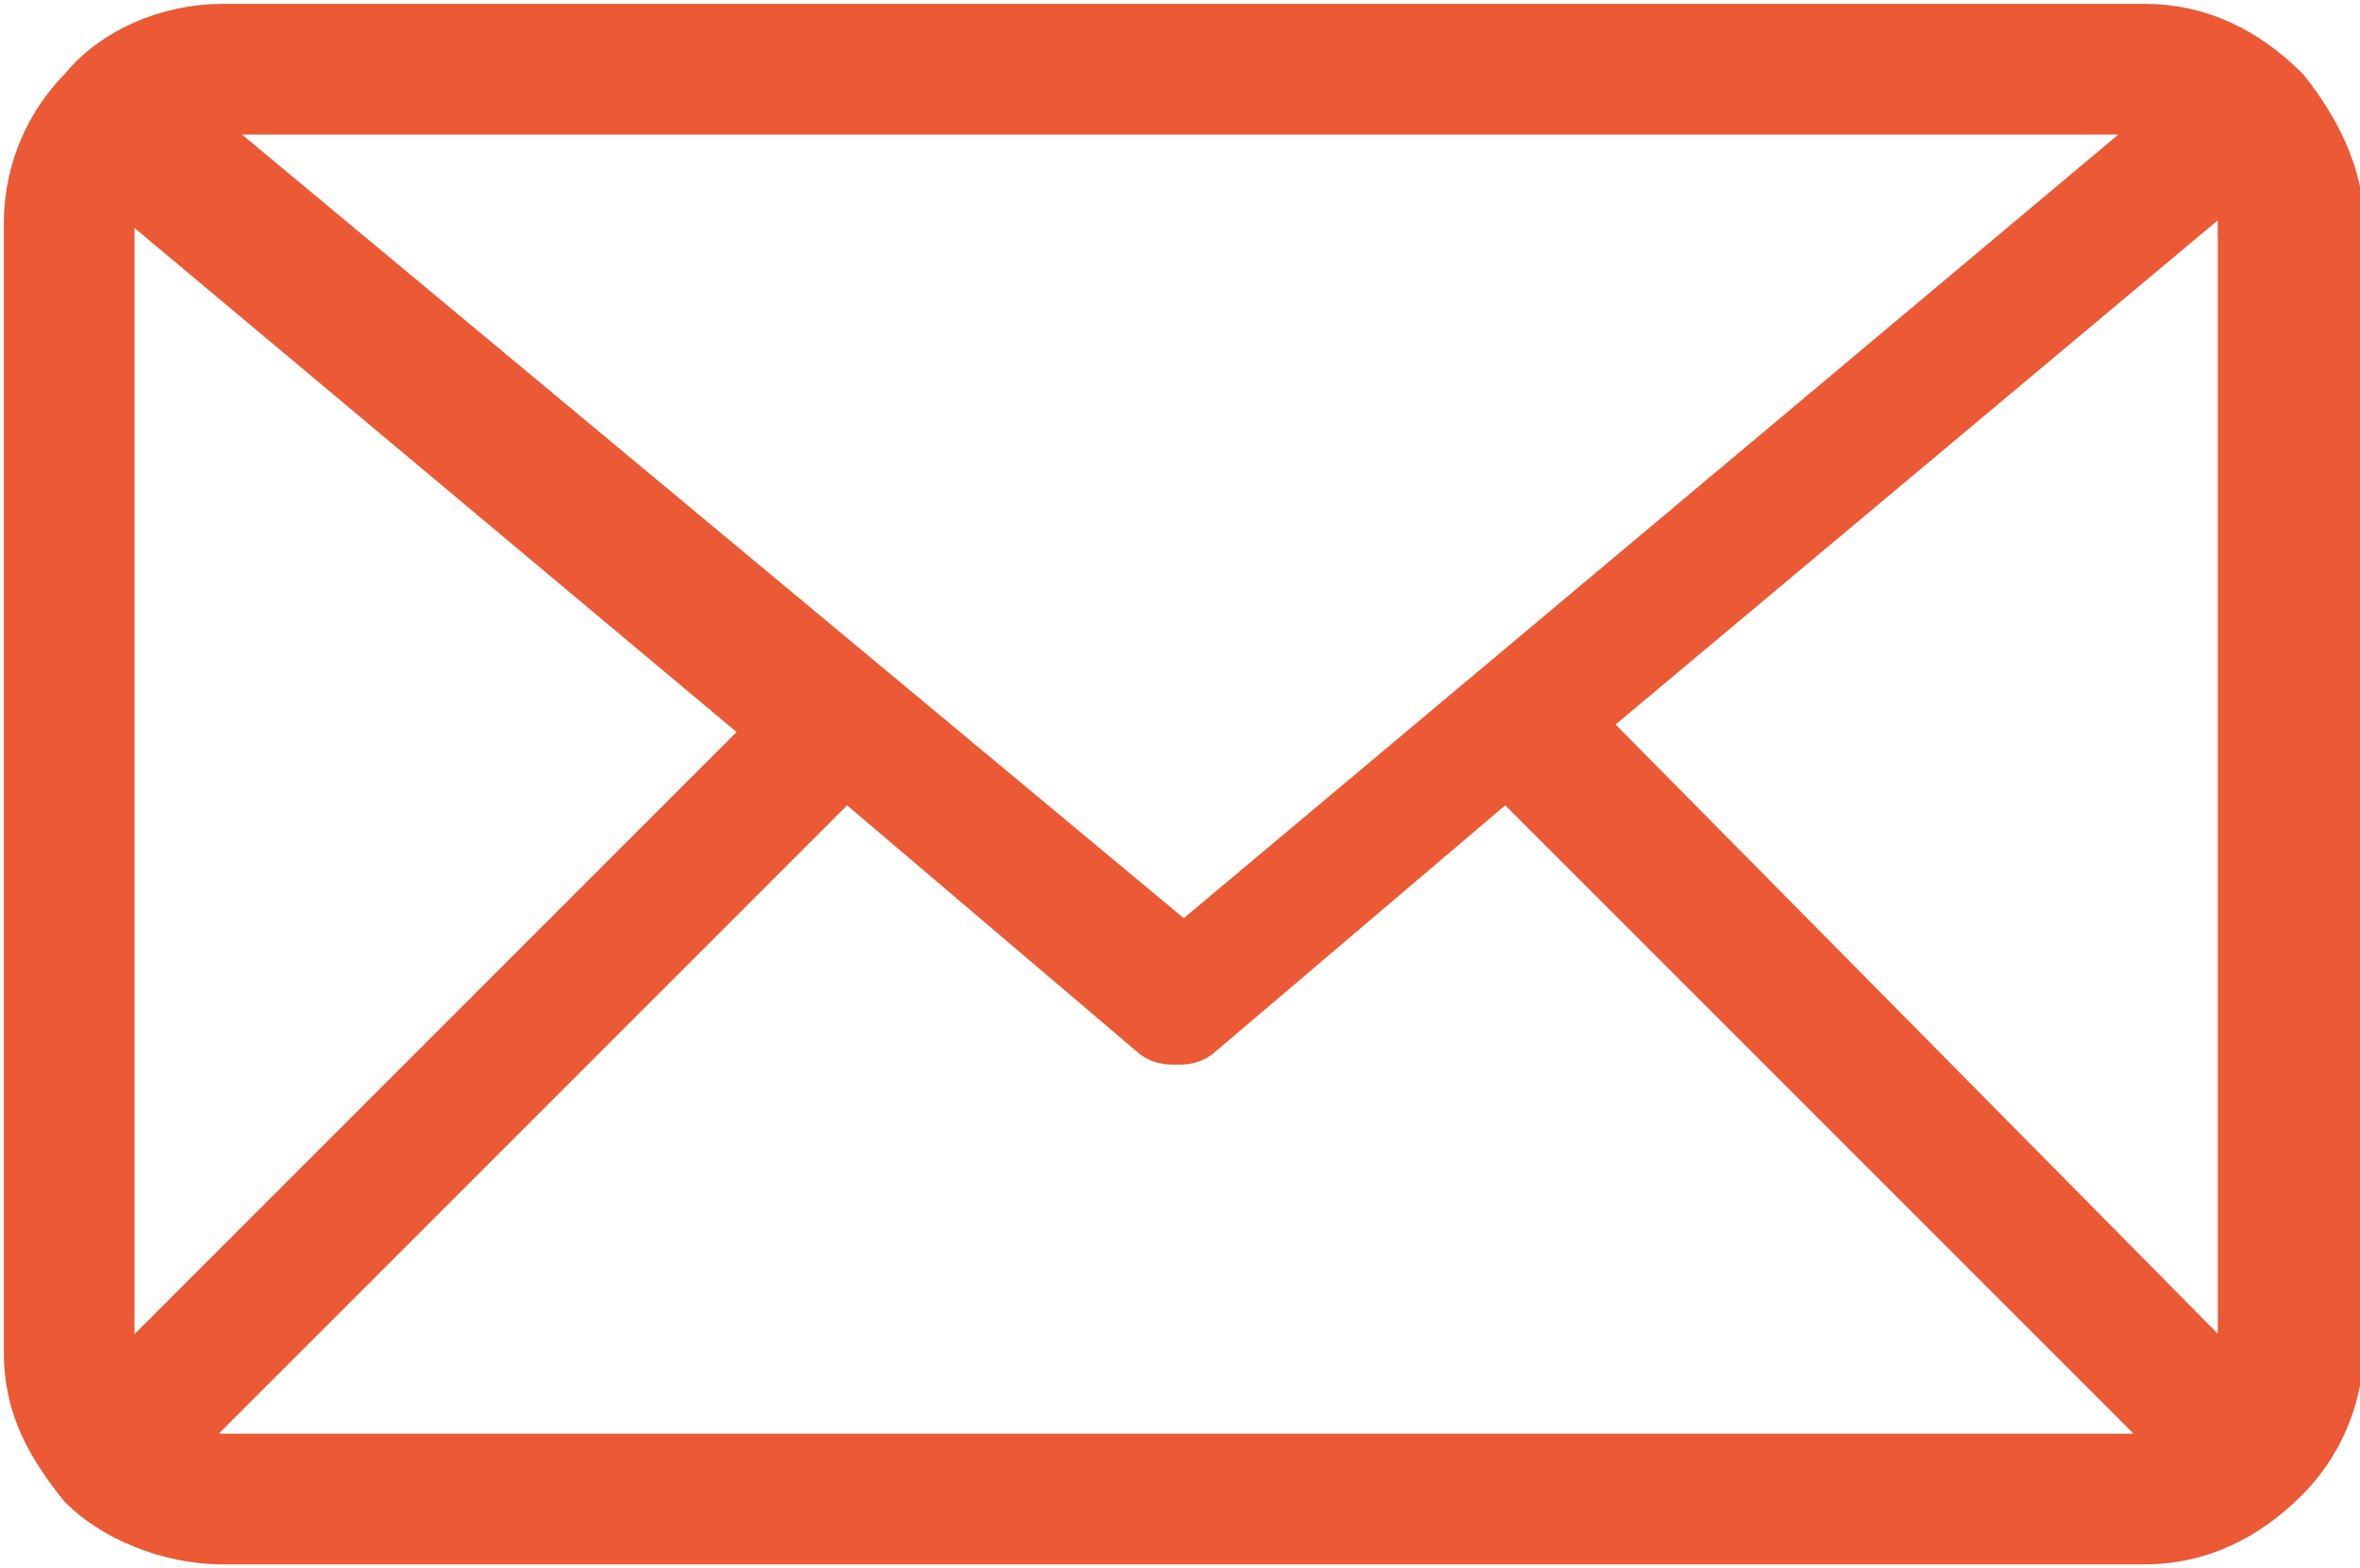 <svg xmlns="http://www.w3.org/2000/svg" viewBox="0 0 30.7 20.4"><path fill-rule="evenodd" clip-rule="evenodd" fill="#EB5935" stroke="#EB5935" stroke-width=".7" stroke-miterlimit="10" d="M30.4 2.9c0-.6-.3-1.2-.7-1.7-.5-.5-1.1-.8-1.8-.8h-25c-.7 0-1.4.3-1.8.8-.4.4-.7 1-.7 1.7v14.7c0 .7.3 1.2.7 1.7.4.4 1.1.7 1.8.7h25c.7 0 1.3-.3 1.8-.8.4-.4.7-1 .7-1.7V2.9zm-9.9 6.5l8.6-7.2c.1.2.1.4.1.6v14.7c0 .2 0 .4-.1.6l-8.6-8.7zm7.3-8c.2 0 .4 0 .6.1l-13 10.9L2.3 1.5c.2-.1.4-.1.6-.1h24.9zM1.5 18.1c-.1-.2-.1-.4-.1-.6V2.9c0-.2.1-.4.1-.6l8.6 7.2-8.6 8.6zm1.4.9c-.2 0-.5-.1-.7-.2L11 10l4 3.4c.1.1.2.1.3.1.1 0 .2 0 .3-.1l4-3.4 8.8 8.8c-.2.1-.4.2-.7.2H2.9zm0 0"/></svg>